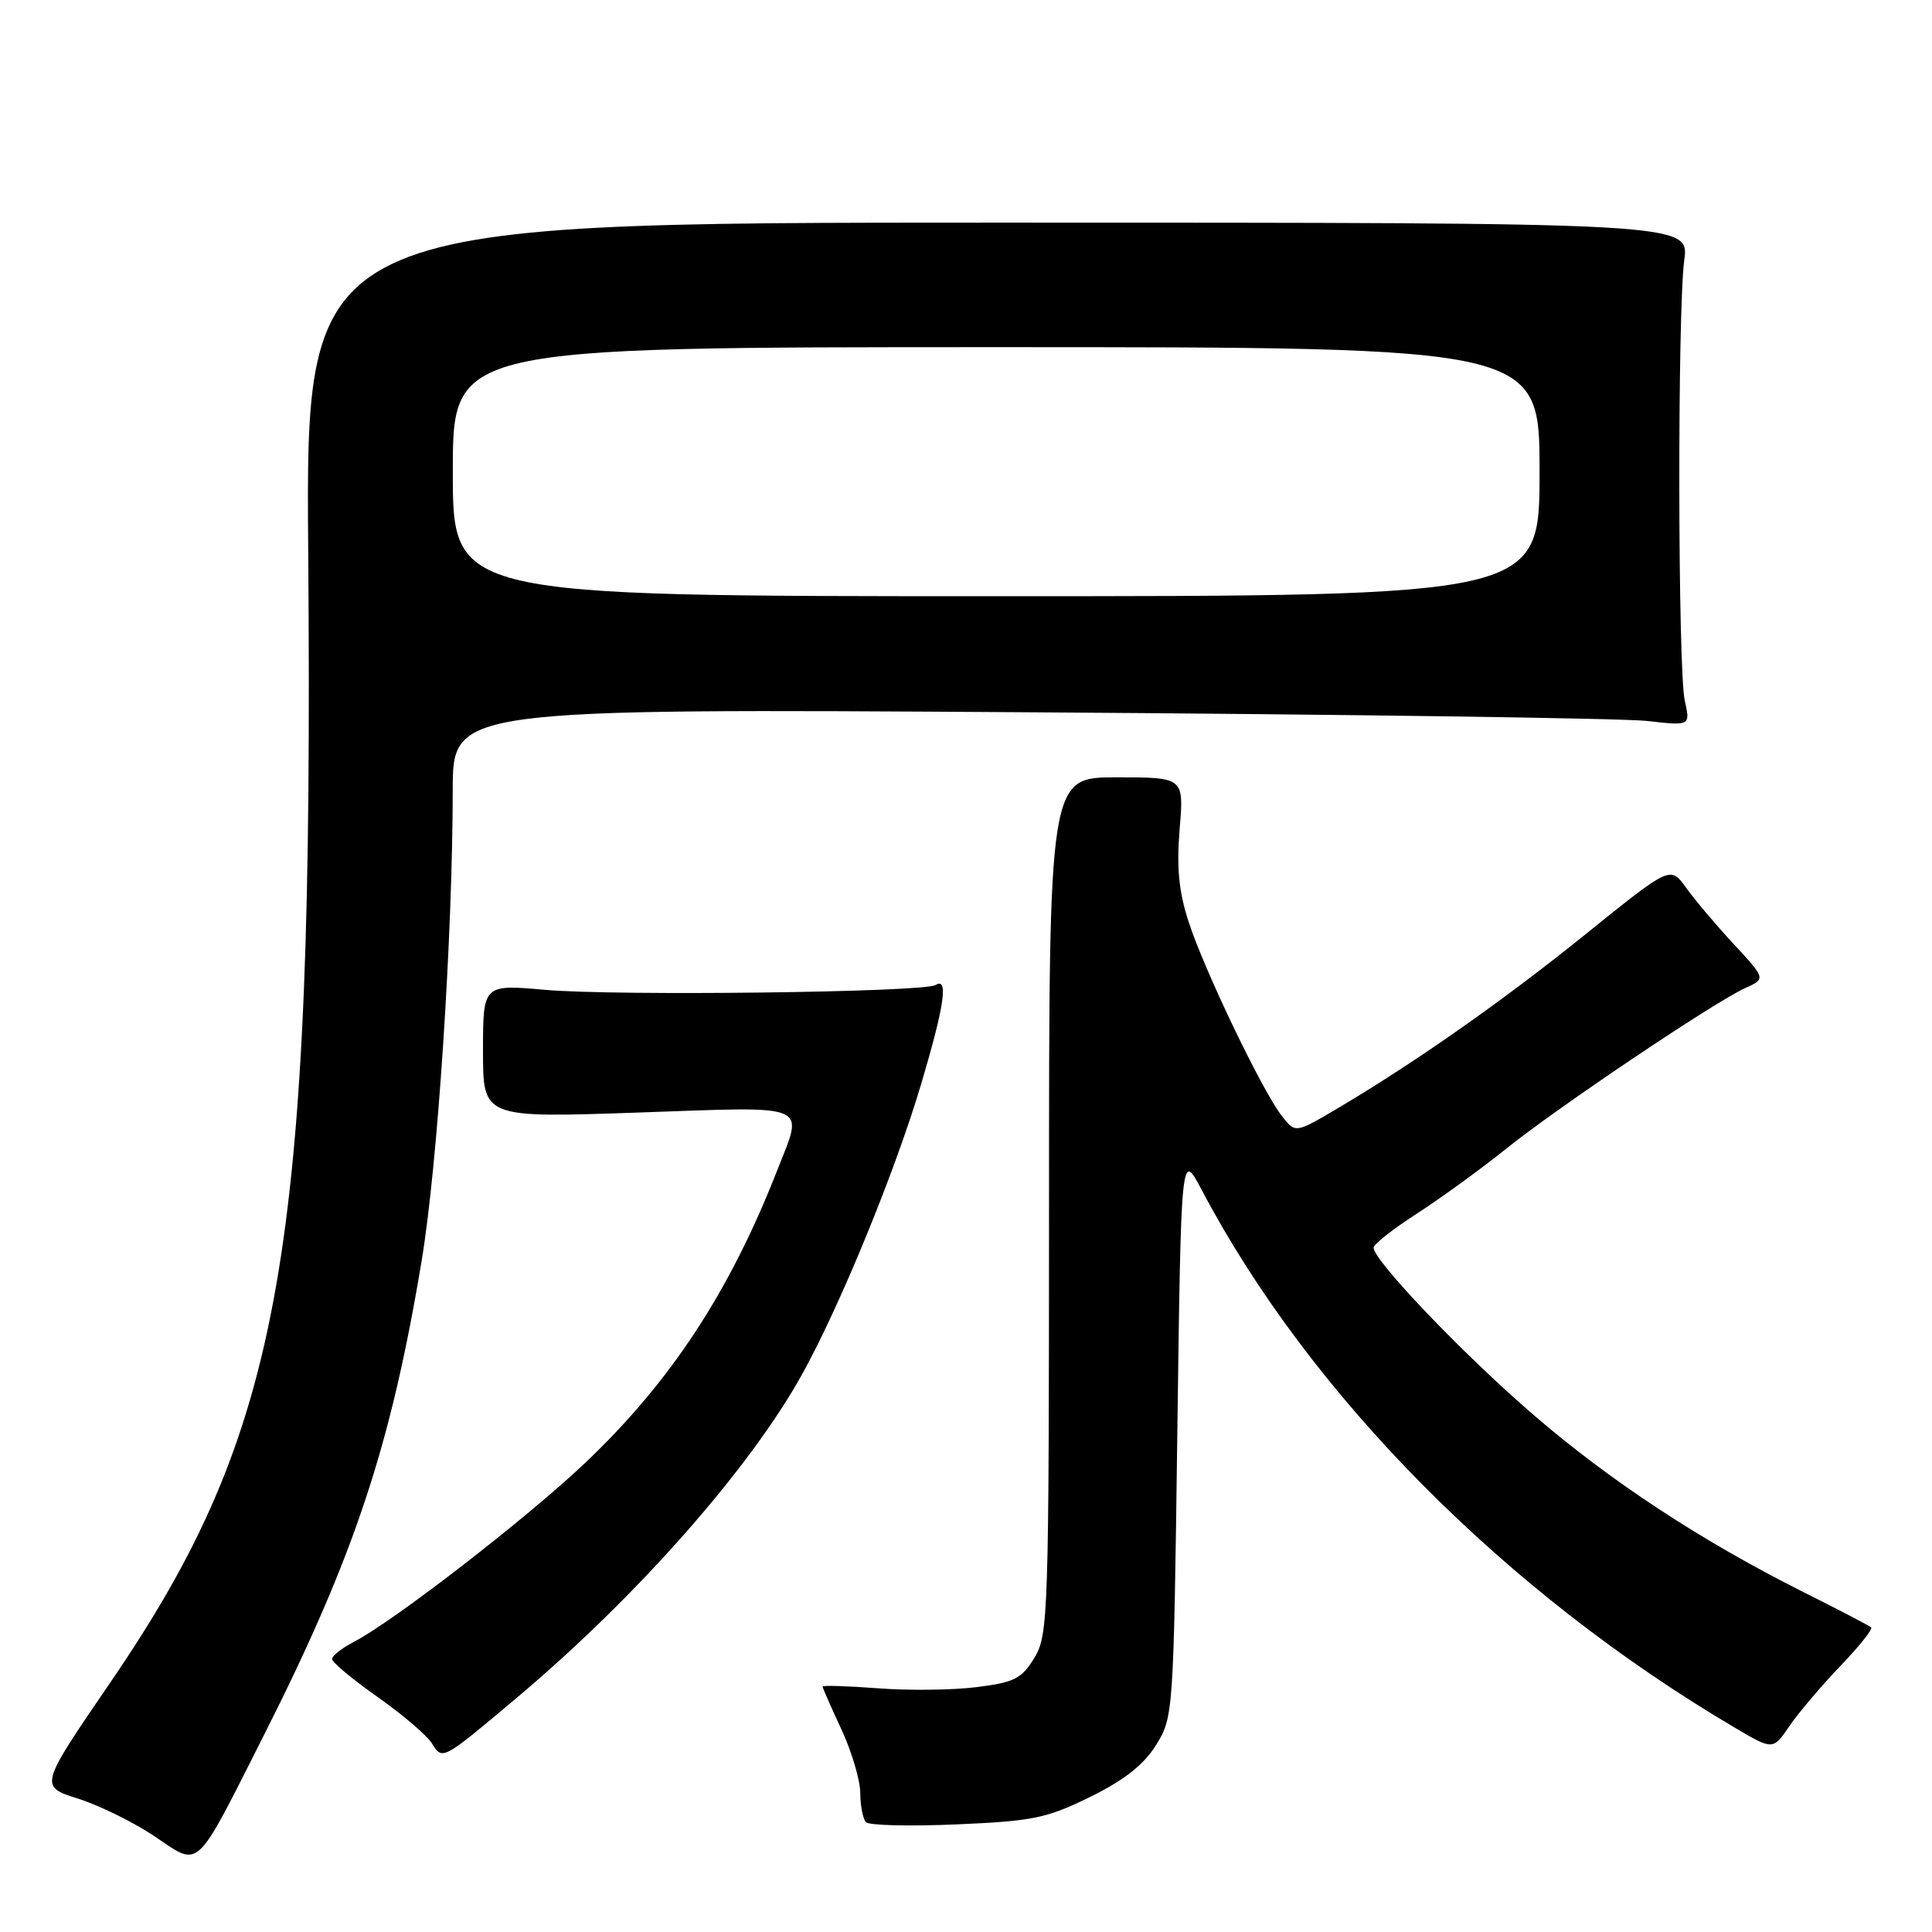 <?xml version="1.0" encoding="UTF-8" standalone="no"?>
<!DOCTYPE svg PUBLIC "-//W3C//DTD SVG 1.1//EN" "http://www.w3.org/Graphics/SVG/1.1/DTD/svg11.dtd" >
<svg xmlns="http://www.w3.org/2000/svg" xmlns:xlink="http://www.w3.org/1999/xlink" version="1.1" viewBox="0 0 256 256">
 <g >
 <path fill="currentColor"
d=" M 34.93 230.00 C 46.93 206.25 51.79 191.64 55.88 167.00 C 57.99 154.27 59.97 124.20 59.99 104.69 C 60.00 93.89 60.00 93.89 136.25 94.38 C 178.19 94.65 215.08 95.17 218.24 95.53 C 223.99 96.18 223.99 96.18 223.24 92.84 C 222.32 88.67 222.26 41.29 223.17 34.50 C 223.85 29.50 223.85 29.50 132.17 29.50 C 40.50 29.50 40.50 29.50 40.84 73.00 C 41.58 166.20 37.51 189.45 14.59 222.98 C 5.20 236.70 5.20 236.70 10.35 238.33 C 13.18 239.23 17.75 241.48 20.50 243.33 C 26.58 247.43 25.71 248.24 34.93 230.00 Z  M 144.45 238.10 C 148.98 235.87 151.56 233.84 153.19 231.22 C 155.47 227.55 155.51 227.02 156.00 190.00 C 156.50 152.50 156.50 152.50 159.21 157.63 C 173.58 184.88 199.49 211.01 229.91 228.95 C 234.93 231.91 234.93 231.91 237.12 228.70 C 238.32 226.94 241.35 223.37 243.84 220.77 C 246.34 218.17 248.18 215.86 247.94 215.64 C 247.70 215.42 243.72 213.34 239.10 211.03 C 225.48 204.21 213.38 196.27 203.12 187.41 C 193.82 179.39 181.99 167.00 182.01 165.32 C 182.01 164.87 184.60 162.83 187.76 160.80 C 190.92 158.76 196.20 154.92 199.50 152.27 C 206.34 146.77 227.13 132.79 231.24 130.93 C 233.98 129.69 233.98 129.69 229.72 125.09 C 227.38 122.57 224.54 119.20 223.40 117.61 C 221.33 114.73 221.33 114.73 210.11 123.78 C 199.09 132.67 187.39 140.87 176.94 147.04 C 171.63 150.16 171.63 150.16 169.82 147.83 C 167.22 144.48 159.53 128.45 157.48 122.09 C 156.19 118.10 155.89 114.90 156.31 109.84 C 156.88 103.00 156.88 103.00 147.94 103.00 C 139.00 103.00 139.00 103.00 139.00 159.75 C 138.99 214.08 138.91 216.64 137.06 219.67 C 135.37 222.44 134.41 222.93 129.42 223.55 C 126.28 223.95 120.40 224.02 116.35 223.71 C 112.31 223.40 109.00 223.30 109.00 223.48 C 109.00 223.66 110.12 226.21 111.49 229.15 C 112.86 232.09 113.98 235.89 113.99 237.58 C 114.00 239.28 114.34 241.02 114.75 241.45 C 115.16 241.88 120.57 242.01 126.76 241.74 C 136.85 241.31 138.69 240.93 144.45 238.10 Z  M 68.54 224.91 C 84.49 211.49 99.51 194.42 106.39 181.91 C 111.46 172.68 118.64 155.13 122.06 143.63 C 125.14 133.26 125.70 129.45 123.97 130.52 C 122.40 131.49 81.64 131.99 72.25 131.16 C 64.00 130.43 64.00 130.43 64.00 139.28 C 64.00 148.13 64.00 148.13 84.50 147.42 C 107.81 146.61 106.52 146.06 102.93 155.21 C 96.66 171.20 88.86 183.08 77.59 193.79 C 69.84 201.15 52.17 214.83 46.88 217.56 C 45.30 218.38 44.00 219.40 44.00 219.83 C 44.00 220.26 46.71 222.52 50.02 224.85 C 53.34 227.19 56.58 229.95 57.22 230.99 C 58.65 233.27 58.53 233.33 68.54 224.91 Z  M 60.00 62.50 C 60.00 46.00 60.00 46.00 132.00 46.00 C 204.00 46.00 204.00 46.00 204.00 62.50 C 204.00 79.00 204.00 79.00 132.00 79.00 C 60.00 79.00 60.00 79.00 60.00 62.50 Z "/>
</g>
</svg>